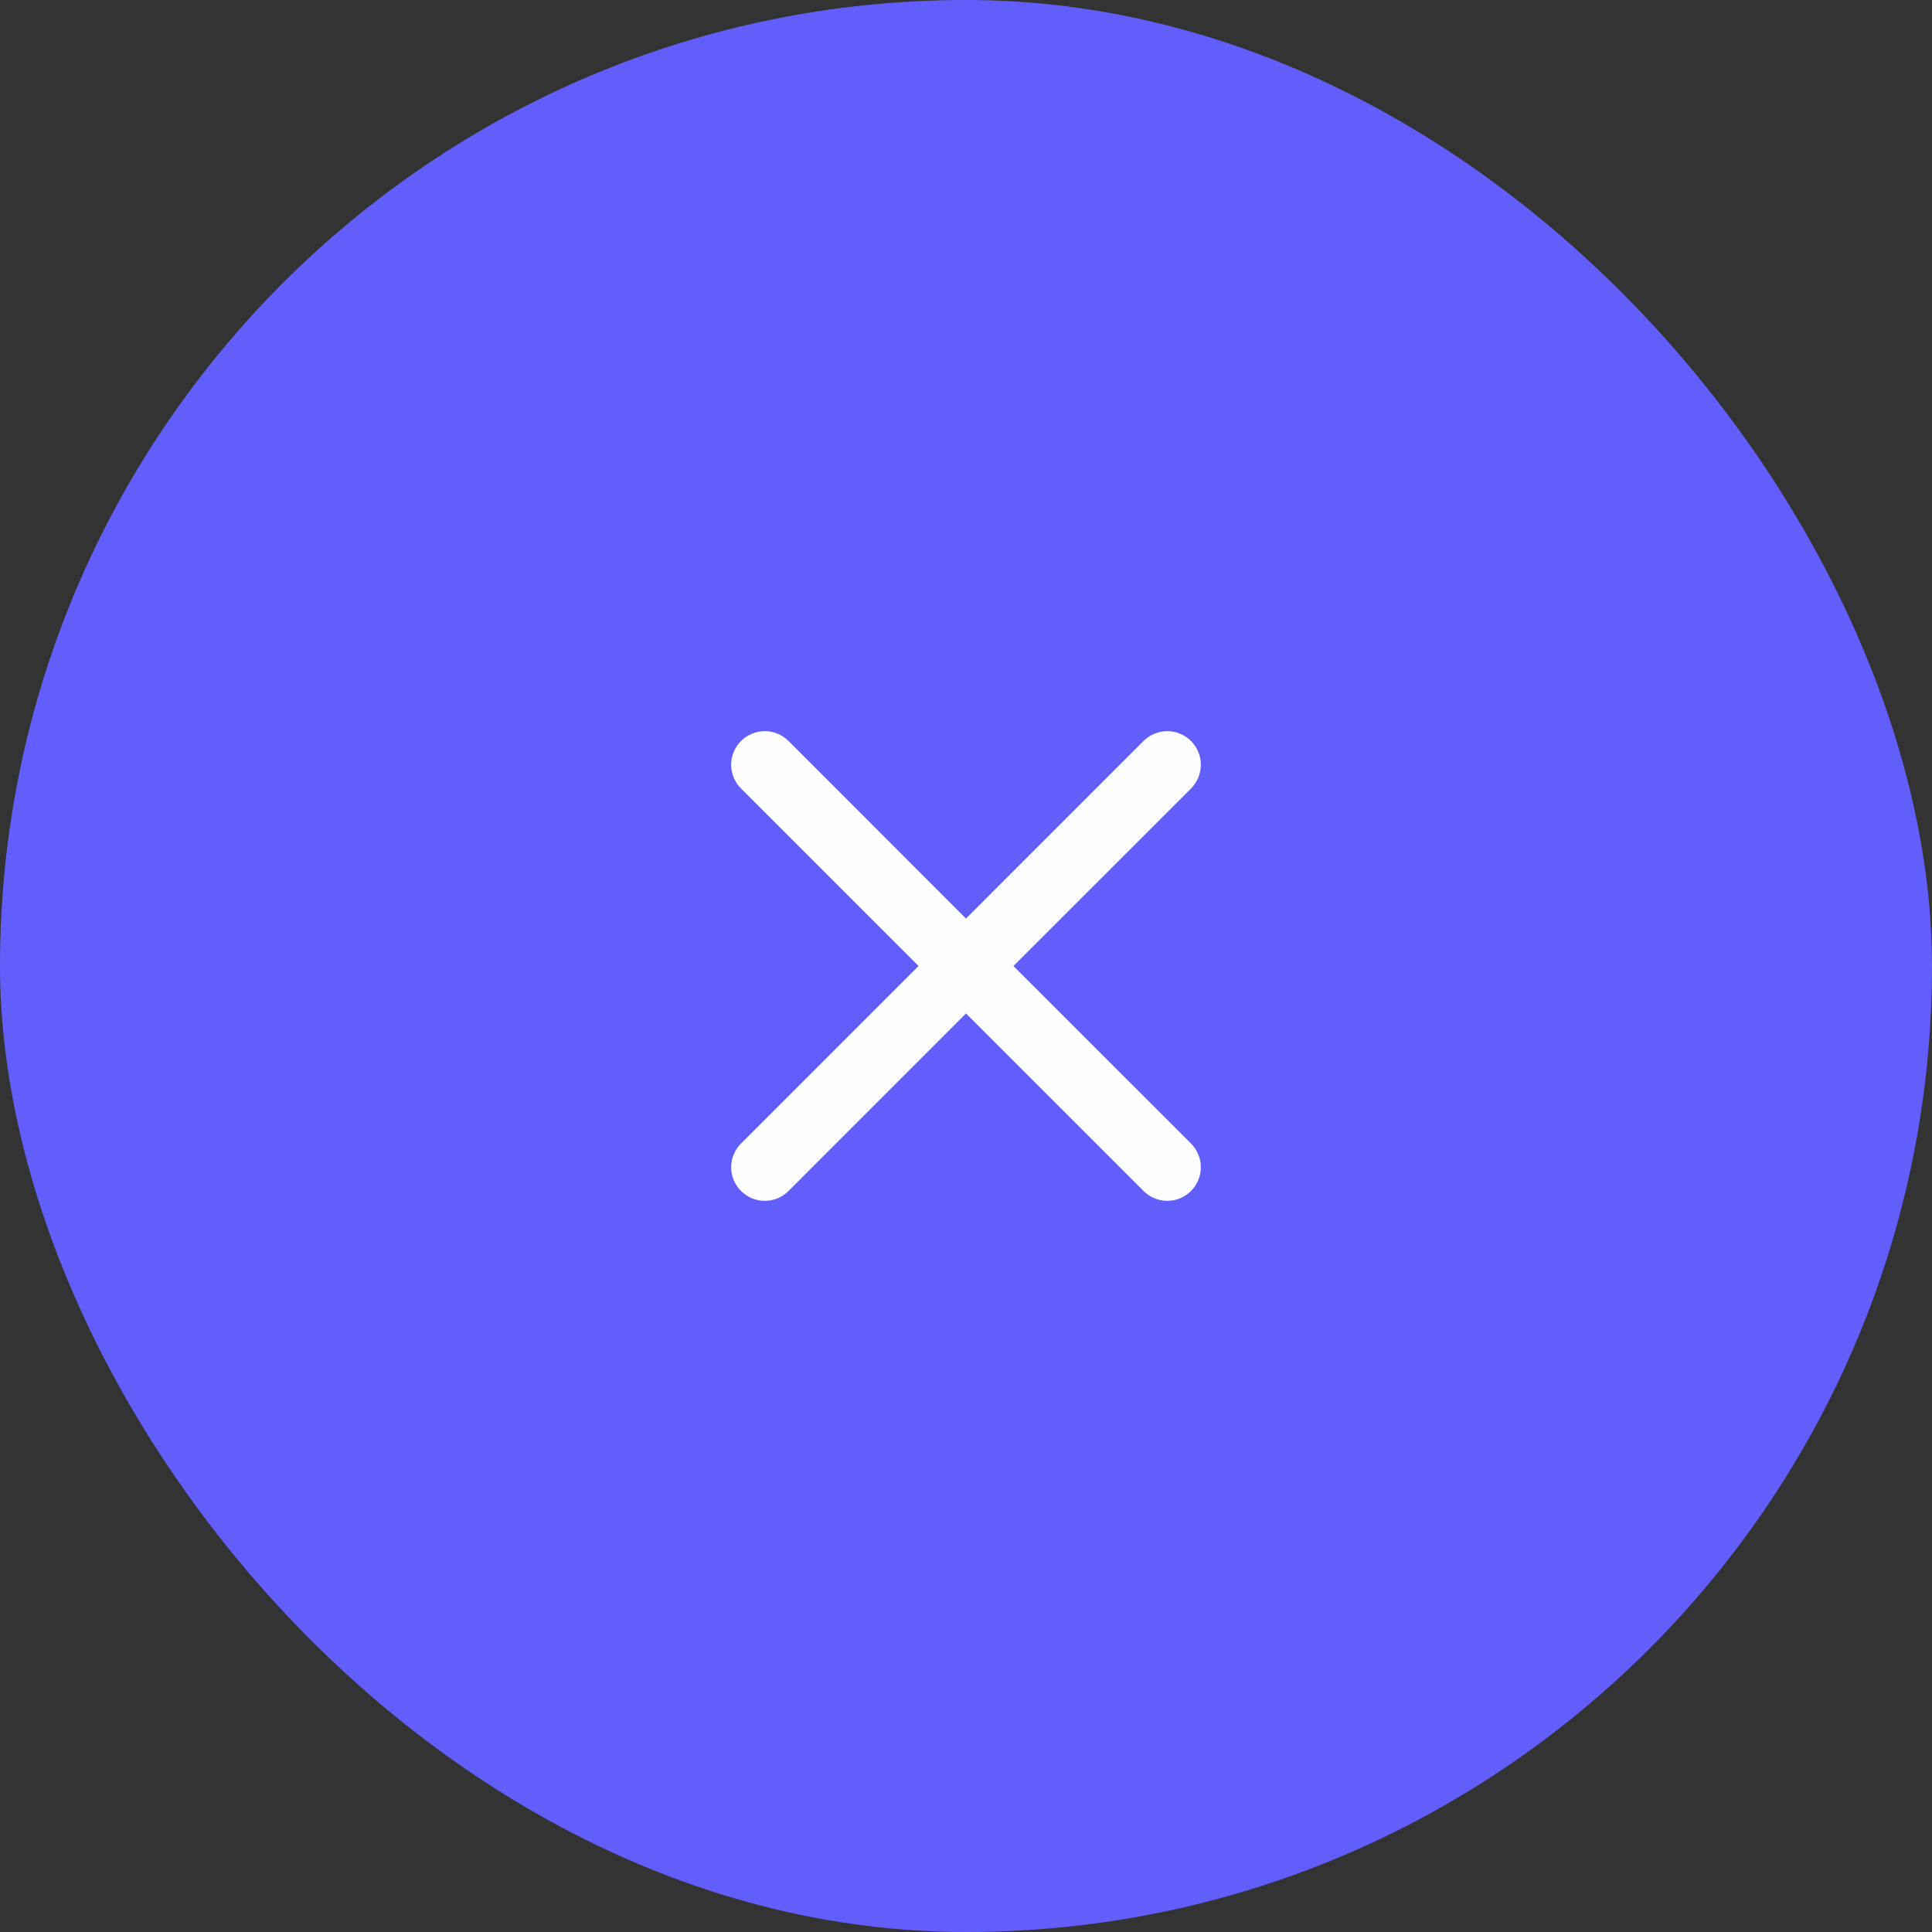 <svg width="36" height="36" viewBox="0 0 36 36" fill="none" xmlns="http://www.w3.org/2000/svg">
<rect x="0" y="0" width="36" height="36" fill="#333333" stroke="none"/>
<rect width="36" height="36" rx="18" fill="#615EFC"/>
<path d="M13.808 13.807C13.866 13.749 13.935 13.703 14.011 13.672C14.086 13.64 14.168 13.624 14.25 13.624C14.332 13.624 14.414 13.64 14.49 13.672C14.566 13.703 14.635 13.749 14.693 13.807L18 17.116L21.308 13.807C21.366 13.749 21.435 13.703 21.511 13.672C21.587 13.64 21.668 13.624 21.75 13.624C21.832 13.624 21.914 13.64 21.99 13.672C22.066 13.703 22.134 13.749 22.193 13.807C22.251 13.866 22.297 13.935 22.328 14.011C22.36 14.086 22.376 14.168 22.376 14.25C22.376 14.332 22.36 14.414 22.328 14.489C22.297 14.565 22.251 14.634 22.193 14.693L18.884 18L22.193 21.308C22.251 21.366 22.297 21.435 22.328 21.511C22.36 21.587 22.376 21.668 22.376 21.75C22.376 21.832 22.36 21.914 22.328 21.989C22.297 22.065 22.251 22.134 22.193 22.192C22.134 22.251 22.066 22.297 21.99 22.328C21.914 22.36 21.832 22.376 21.75 22.376C21.668 22.376 21.587 22.36 21.511 22.328C21.435 22.297 21.366 22.251 21.308 22.192L18 18.884L14.693 22.192C14.634 22.251 14.566 22.297 14.49 22.328C14.414 22.36 14.332 22.376 14.25 22.376C14.168 22.376 14.087 22.36 14.011 22.328C13.935 22.297 13.866 22.251 13.808 22.192C13.749 22.134 13.703 22.065 13.672 21.989C13.64 21.914 13.624 21.832 13.624 21.75C13.624 21.668 13.64 21.587 13.672 21.511C13.703 21.435 13.749 21.366 13.808 21.308L17.116 18L13.808 14.693C13.749 14.634 13.703 14.566 13.672 14.49C13.64 14.414 13.624 14.332 13.624 14.25C13.624 14.168 13.64 14.086 13.672 14.011C13.703 13.934 13.749 13.866 13.808 13.807Z" fill="#FDFDFD"/>
</svg>
